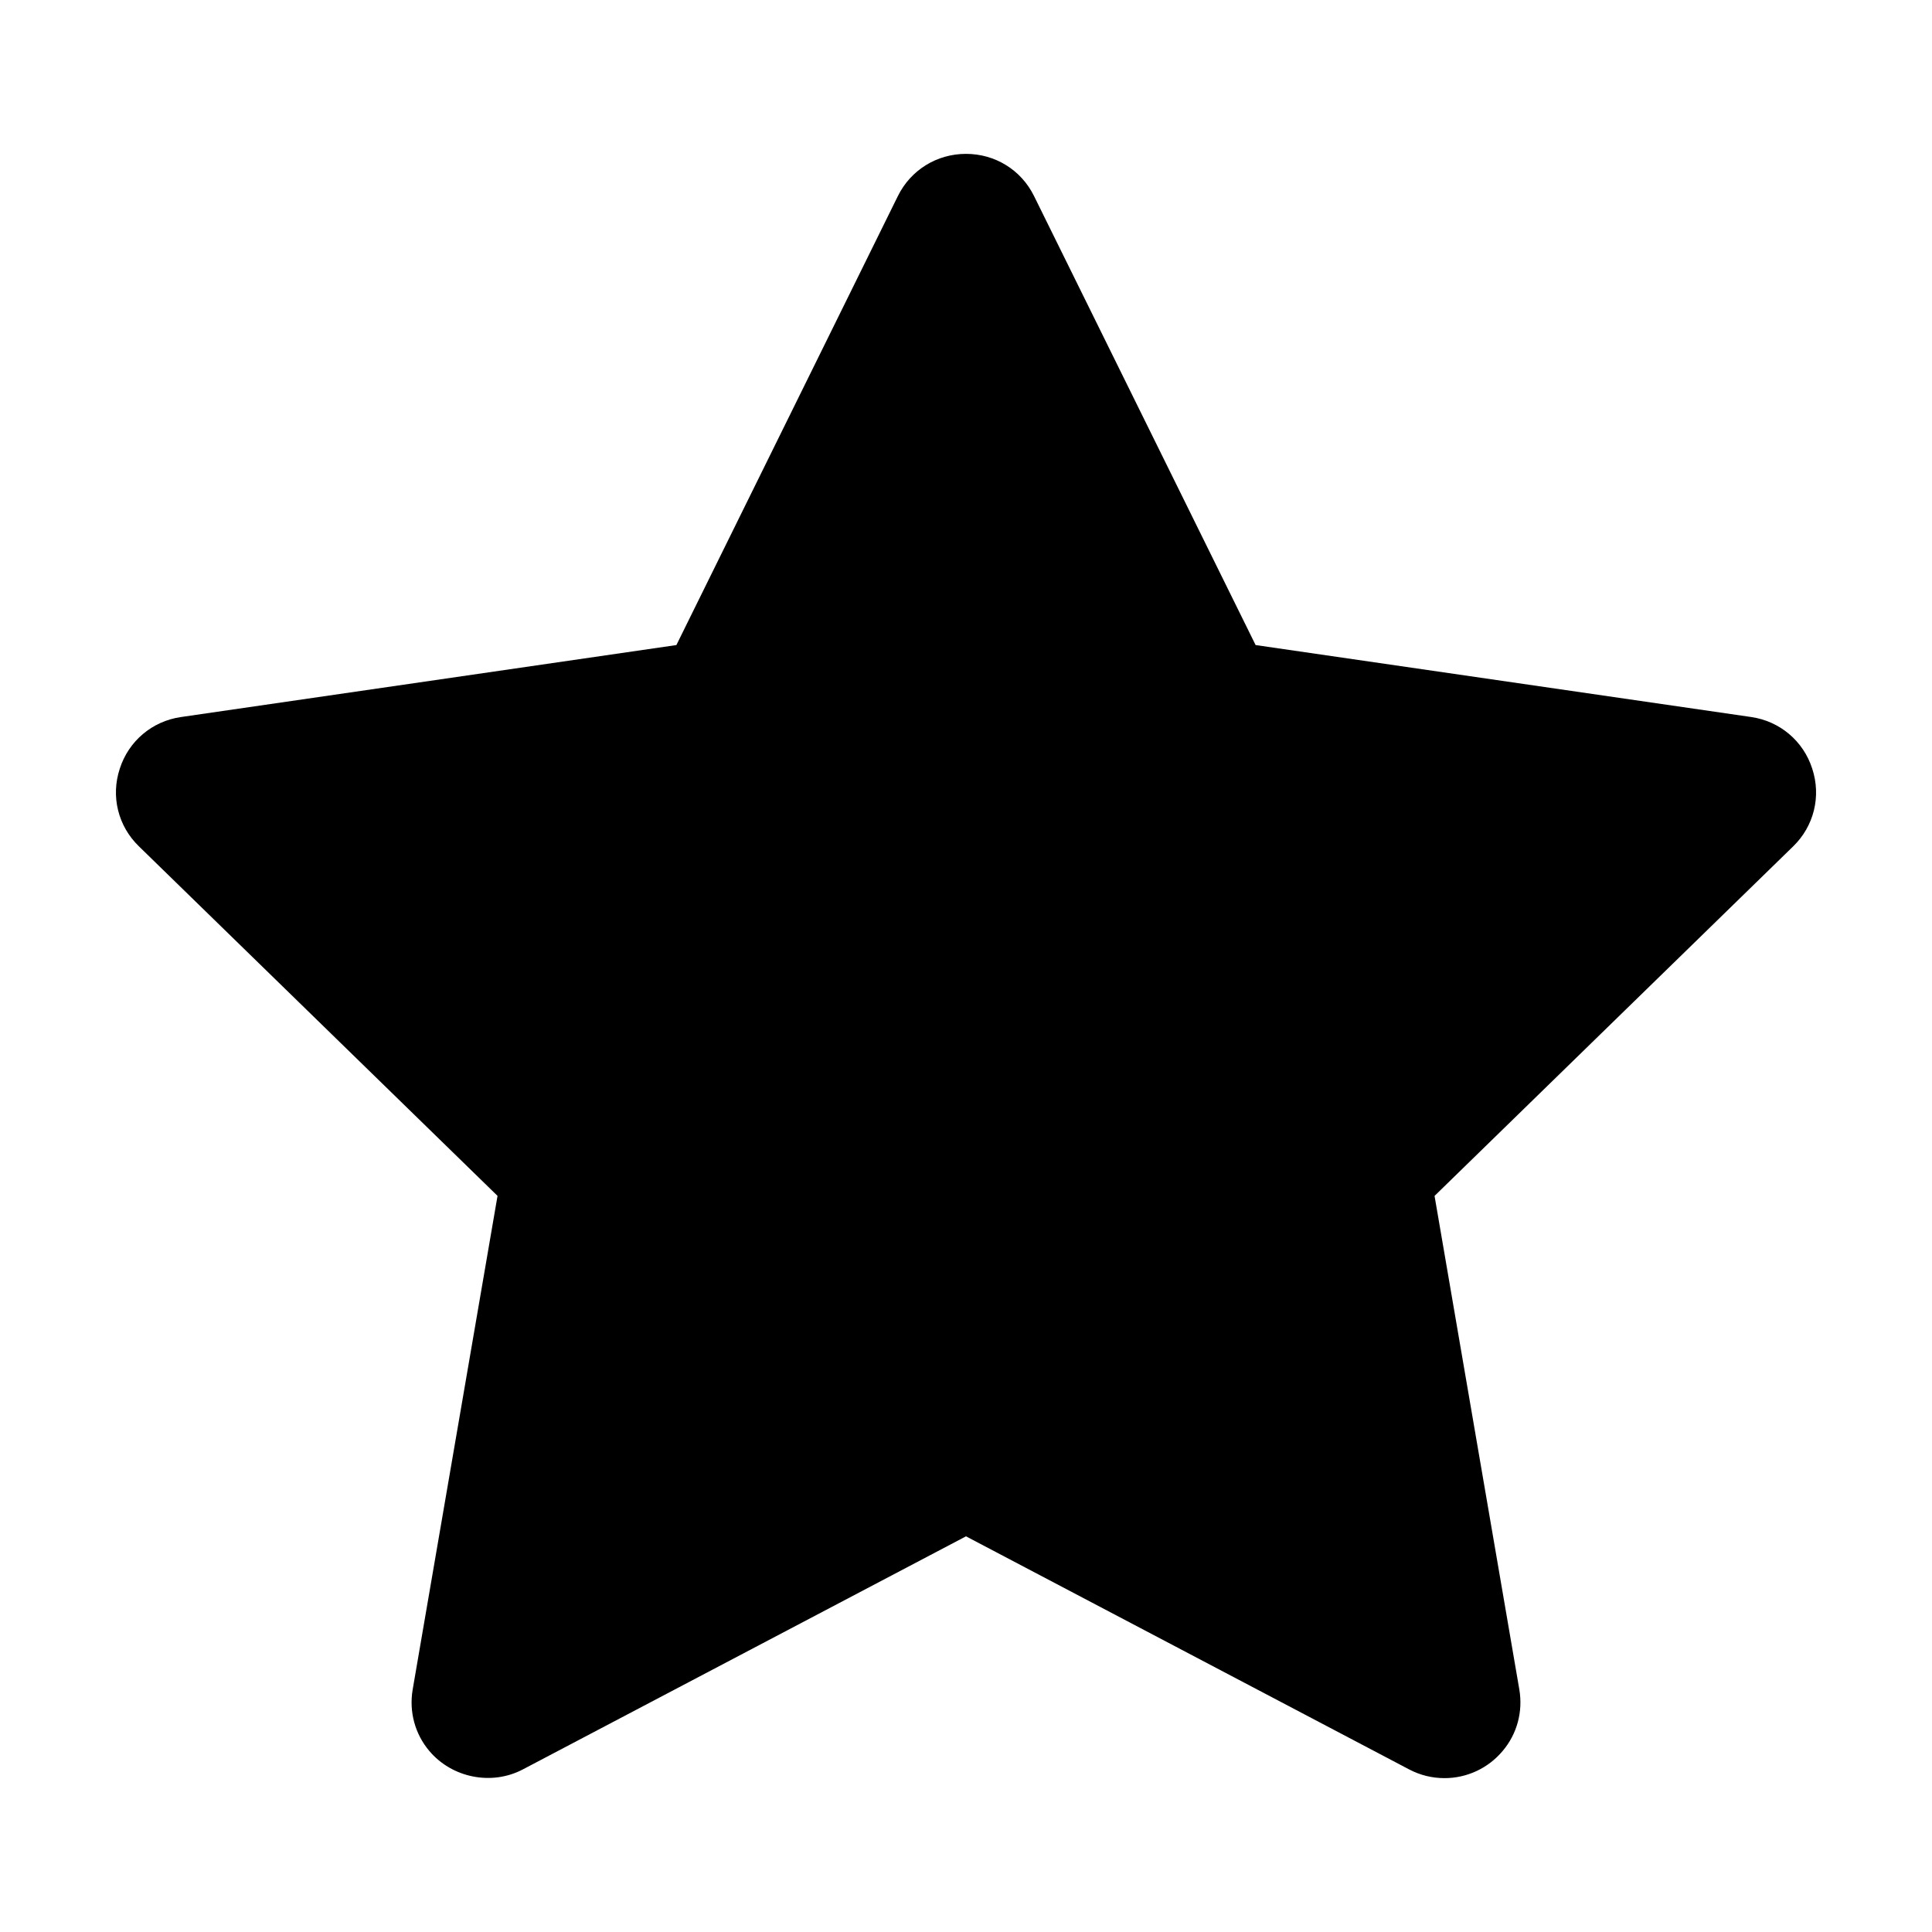 <?xml version="1.0" encoding="utf-8"?>
<!-- Generator: Adobe Illustrator 26.0.3, SVG Export Plug-In . SVG Version: 6.00 Build 0)  -->
<svg version="1.1" id="Layer_1" xmlns="http://www.w3.org/2000/svg" xmlns:xlink="http://www.w3.org/1999/xlink" x="0px" y="0px"
	 width="500px" height="500px" viewBox="0 0 500 500" enable-background="new 0 0 500 500" xml:space="preserve">
<g>
	<path d="M469.01,198.95c-2.29-7.18-8.4-12.32-15.83-13.39l-128.23-18.62L267.6,50.72c-3.32-6.74-10.06-10.9-17.61-10.9
		c-7.52,0-14.28,4.16-17.61,10.9l-57.33,116.22L46.82,185.57c-7.43,1.07-13.54,6.21-15.83,13.39c-2.35,7.14-0.44,14.86,4.98,20.09
		l92.79,90.44L106.8,437.25c-0.97,5.73,0.59,11.5,4.3,15.89c5.86,6.95,16.08,9.05,24.2,4.79l114.7-60.33l114.7,60.33
		c2.88,1.51,5.96,2.25,9.15,2.25c5.77,0,11.29-2.54,15.05-7.05c3.72-4.39,5.27-10.16,4.3-15.89l-21.94-127.74l92.79-90.44
		C469.45,213.83,471.36,206.1,469.01,198.95L469.01,198.95z"/>
</g>
</svg>

